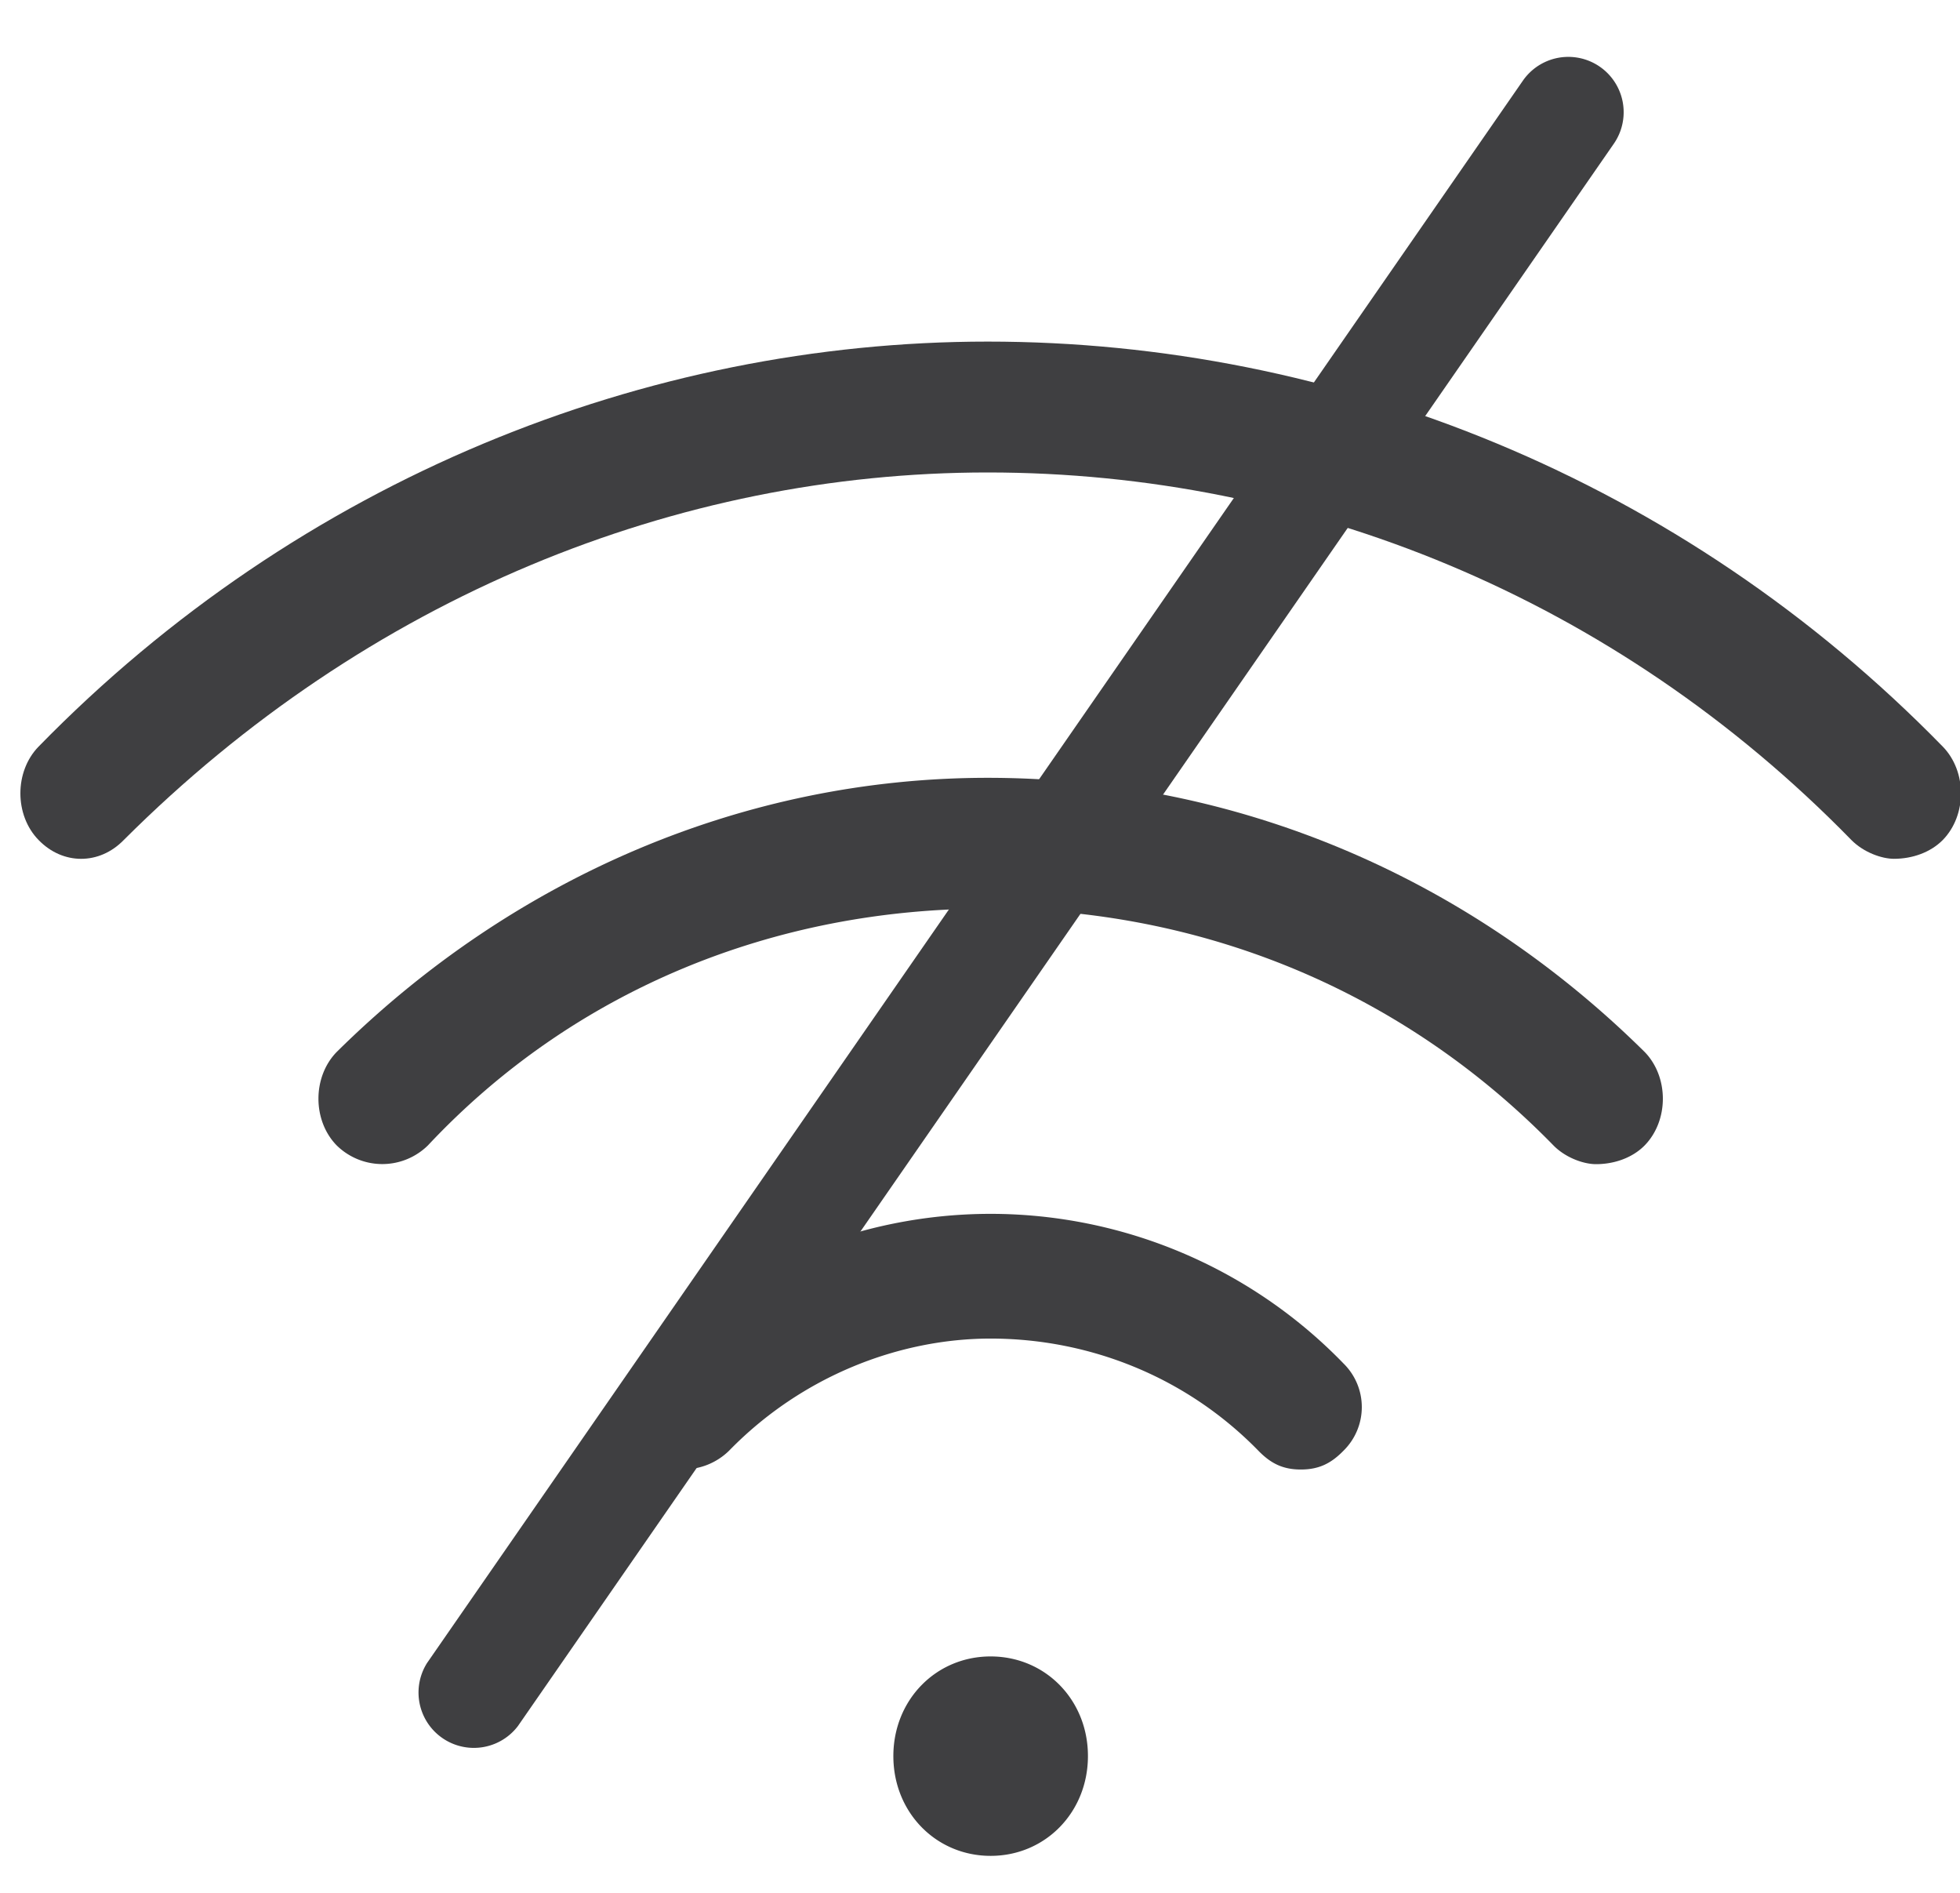 <svg width="29" height="28" viewBox="0 0 29 28" xmlns="http://www.w3.org/2000/svg"><g fill="#3F3F41"><path d="M14.657 24.503c-.81 0-1.439.645-1.439 1.474 0 .831.63 1.476 1.439 1.476.811 0 1.44-.646 1.44-1.476.001-.829-.629-1.474-1.44-1.474m0-6.547a7.27 7.27 0 0 0-5.221 2.214.906.906 0 0 0 0 1.289.964.964 0 0 0 1.352 0c1.078-1.106 2.52-1.658 3.869-1.658 1.44 0 2.881.552 3.961 1.658.181.186.359.279.629.279.271 0 .451-.093.632-.279a.904.904 0 0 0 0-1.289 7.273 7.273 0 0 0-5.222-2.214m-.044-6.45c-3.601 0-7.022 1.474-9.632 4.056-.359.369-.359 1.013 0 1.381a.963.963 0 0 0 1.351 0c2.16-2.304 5.13-3.502 8.281-3.502 3.149 0 6.121 1.198 8.371 3.502.181.185.45.278.63.278.27 0 .539-.093.721-.278.358-.368.358-1.012 0-1.381-2.611-2.582-6.031-4.056-9.722-4.056"/><path d="M28.745 11.044c-3.871-3.964-9.002-5.991-14.131-5.991-5.041 0-10.173 2.027-14.043 5.991-.359.368-.359 1.015 0 1.382.359.371.9.371 1.26 0 3.601-3.594 8.191-5.437 12.783-5.437 4.678 0 9.269 1.843 12.779 5.437.182.184.45.278.63.278.271 0 .54-.094.722-.278.359-.367.359-1.014 0-1.382"/><path d="M7.663 25.533L23.878 2.126a.818.818 0 1 0-1.346-.932L6.318 24.601a.819.819 0 0 0 1.345.932"/></g></svg>